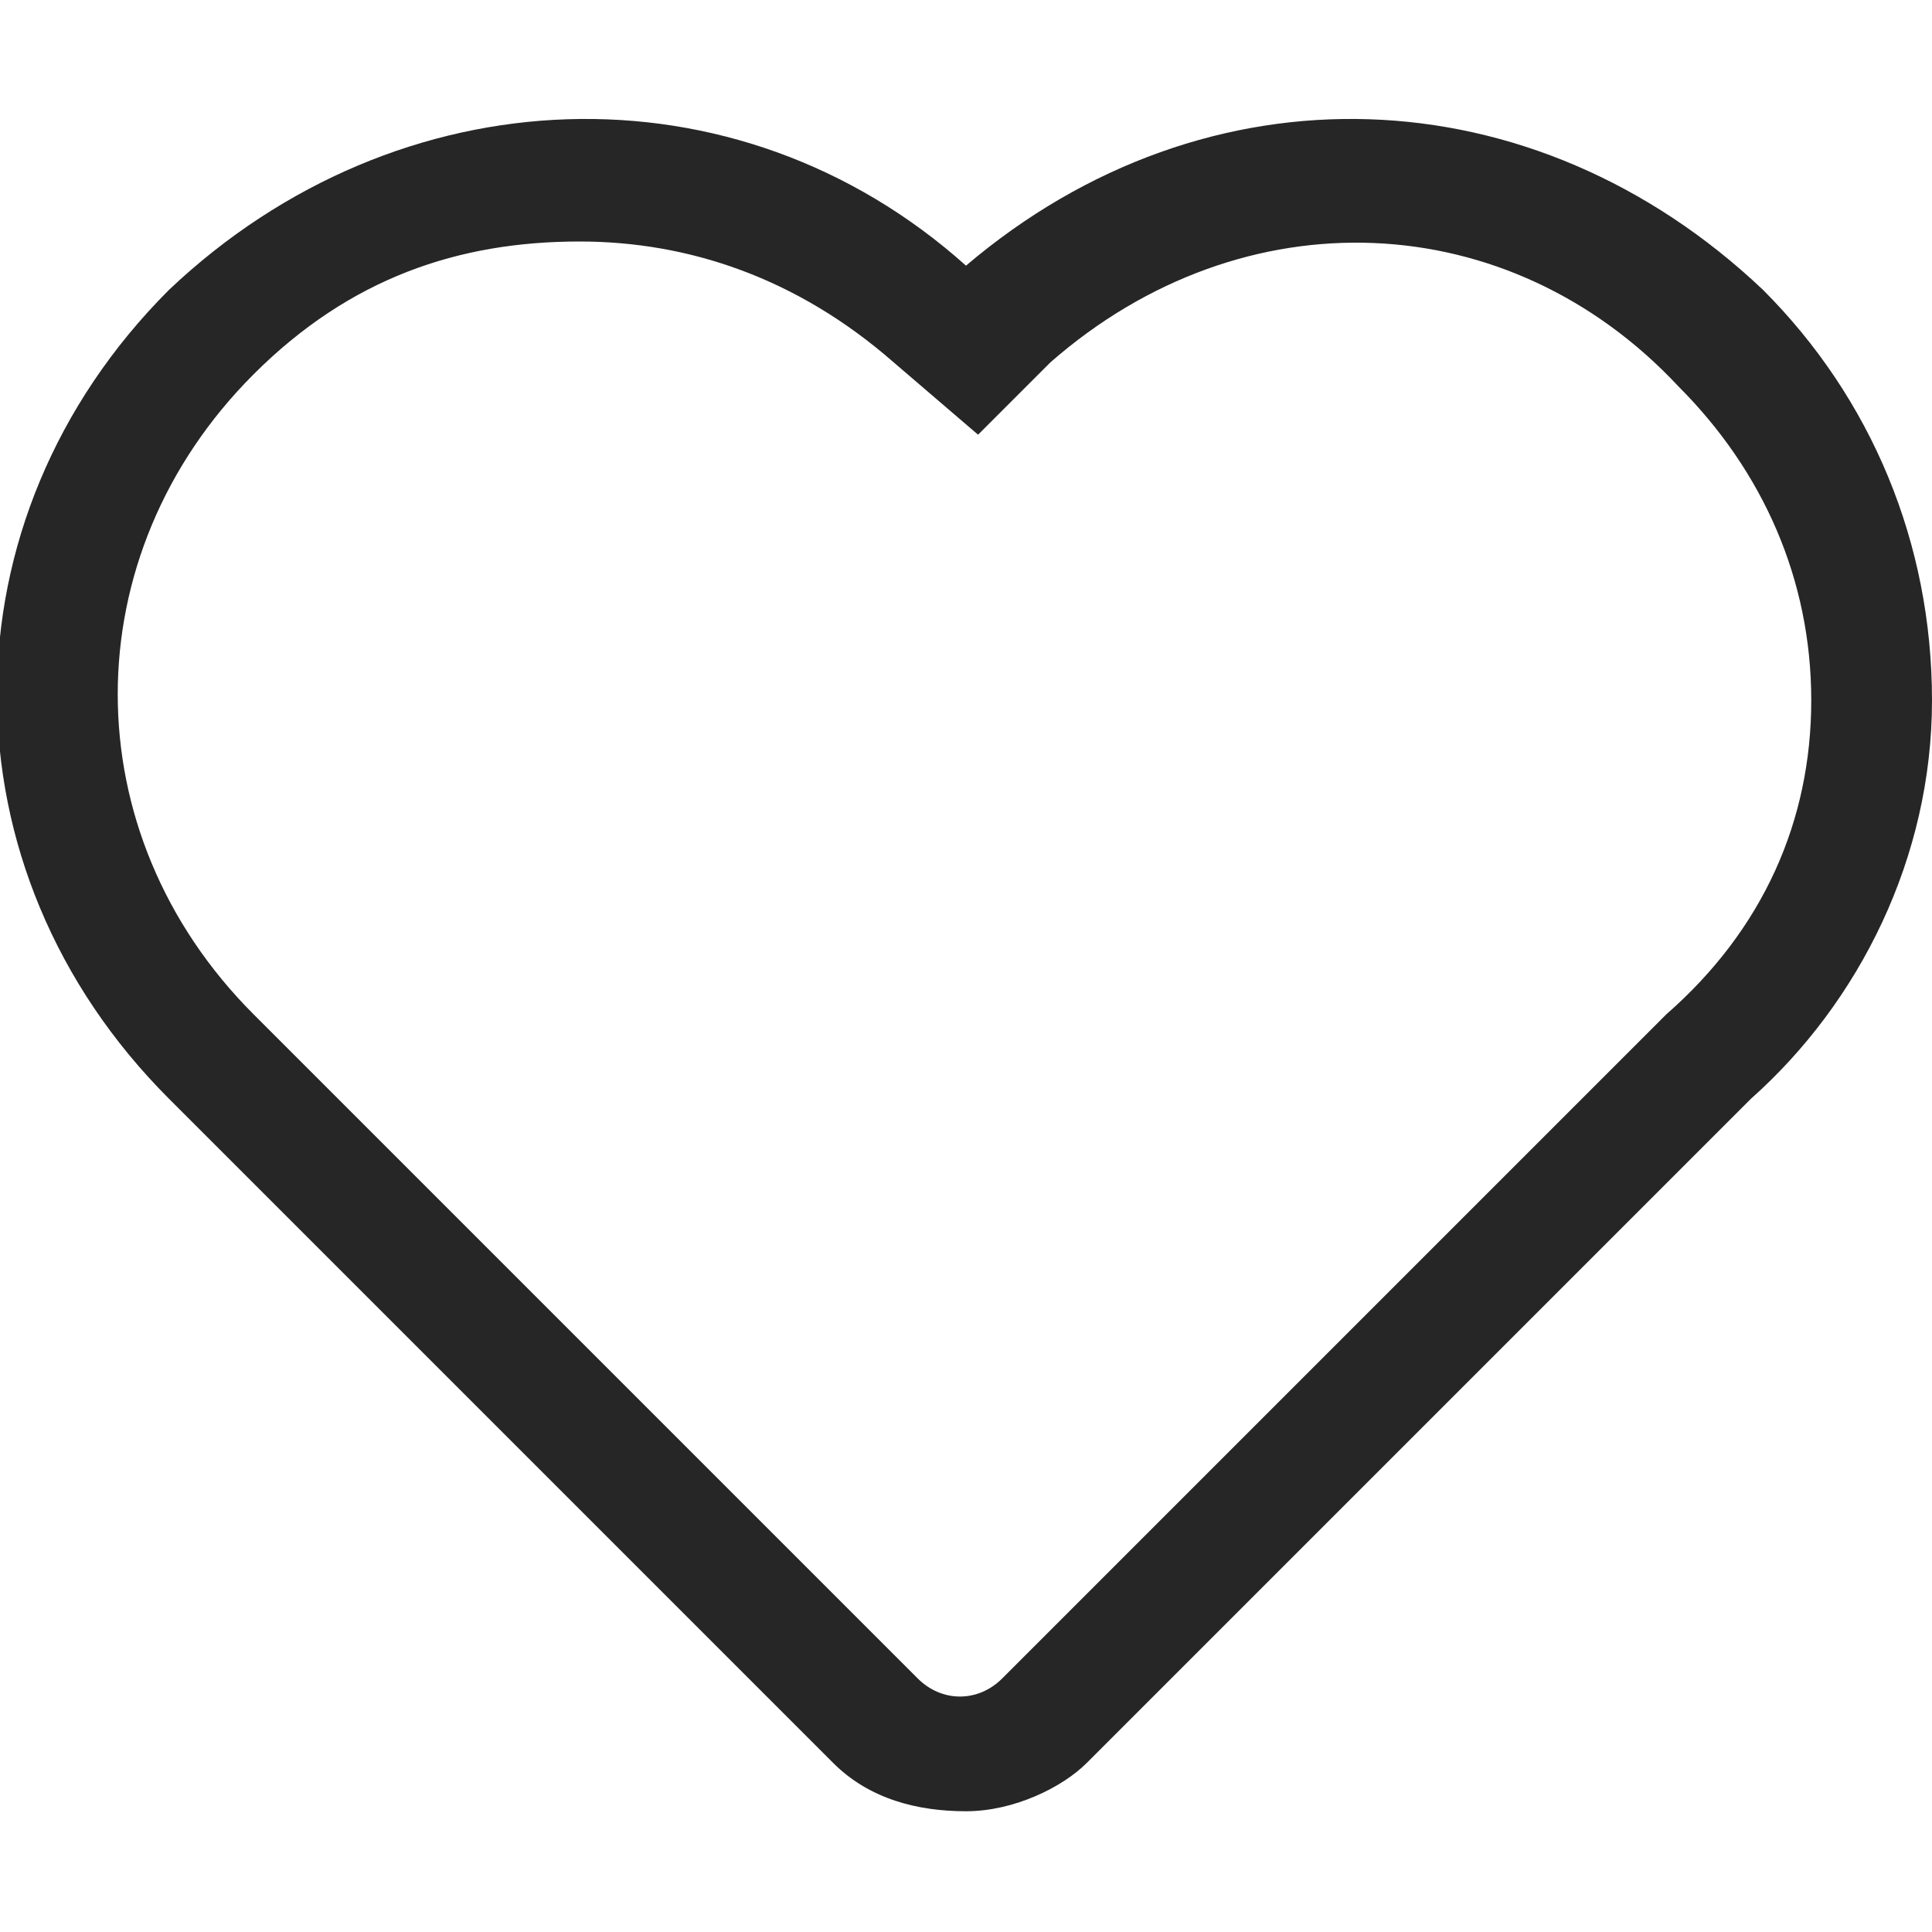 <?xml version="1.0" encoding="utf-8"?>
<!-- Generator: Adobe Illustrator 23.0.1, SVG Export Plug-In . SVG Version: 6.00 Build 0)  -->
<svg version="1.1" id="图层_1" xmlns="http://www.w3.org/2000/svg" xmlns:xlink="http://www.w3.org/1999/xlink" x="0px" y="0px"
	 viewBox="0 0 16 16" style="enable-background:new 0 0 16 16;" xml:space="preserve">
<style type="text/css">
	.st0{fill:#262626;enable-background:new    ;}
</style>
<path class="st0" d="M8,15c-0.4,0-0.8-0.1-1.1-0.4L1.4,9.1c-1.9-1.9-1.9-4.8,0-6.7C3.3,0.6,6.1,0.5,8,2.2l0,0l0,0
	c2-1.7,4.7-1.6,6.6,0.2C15.5,3.3,16,4.5,16,5.8s-0.6,2.5-1.5,3.3L9,14.6C8.8,14.8,8.4,15,8,15z M4.8,2c-1,0-1.9,0.3-2.7,1.1
	c-1.5,1.5-1.5,3.8,0,5.3l5.5,5.5c0.2,0.2,0.5,0.2,0.7,0l5.5-5.5C14.6,7.7,15,6.8,15,5.8s-0.4-1.9-1.1-2.6C12.5,1.7,10.3,1.6,8.7,3
	L8.1,3.6L7.4,3C6.6,2.3,5.7,2,4.8,2z"/>
</svg>
